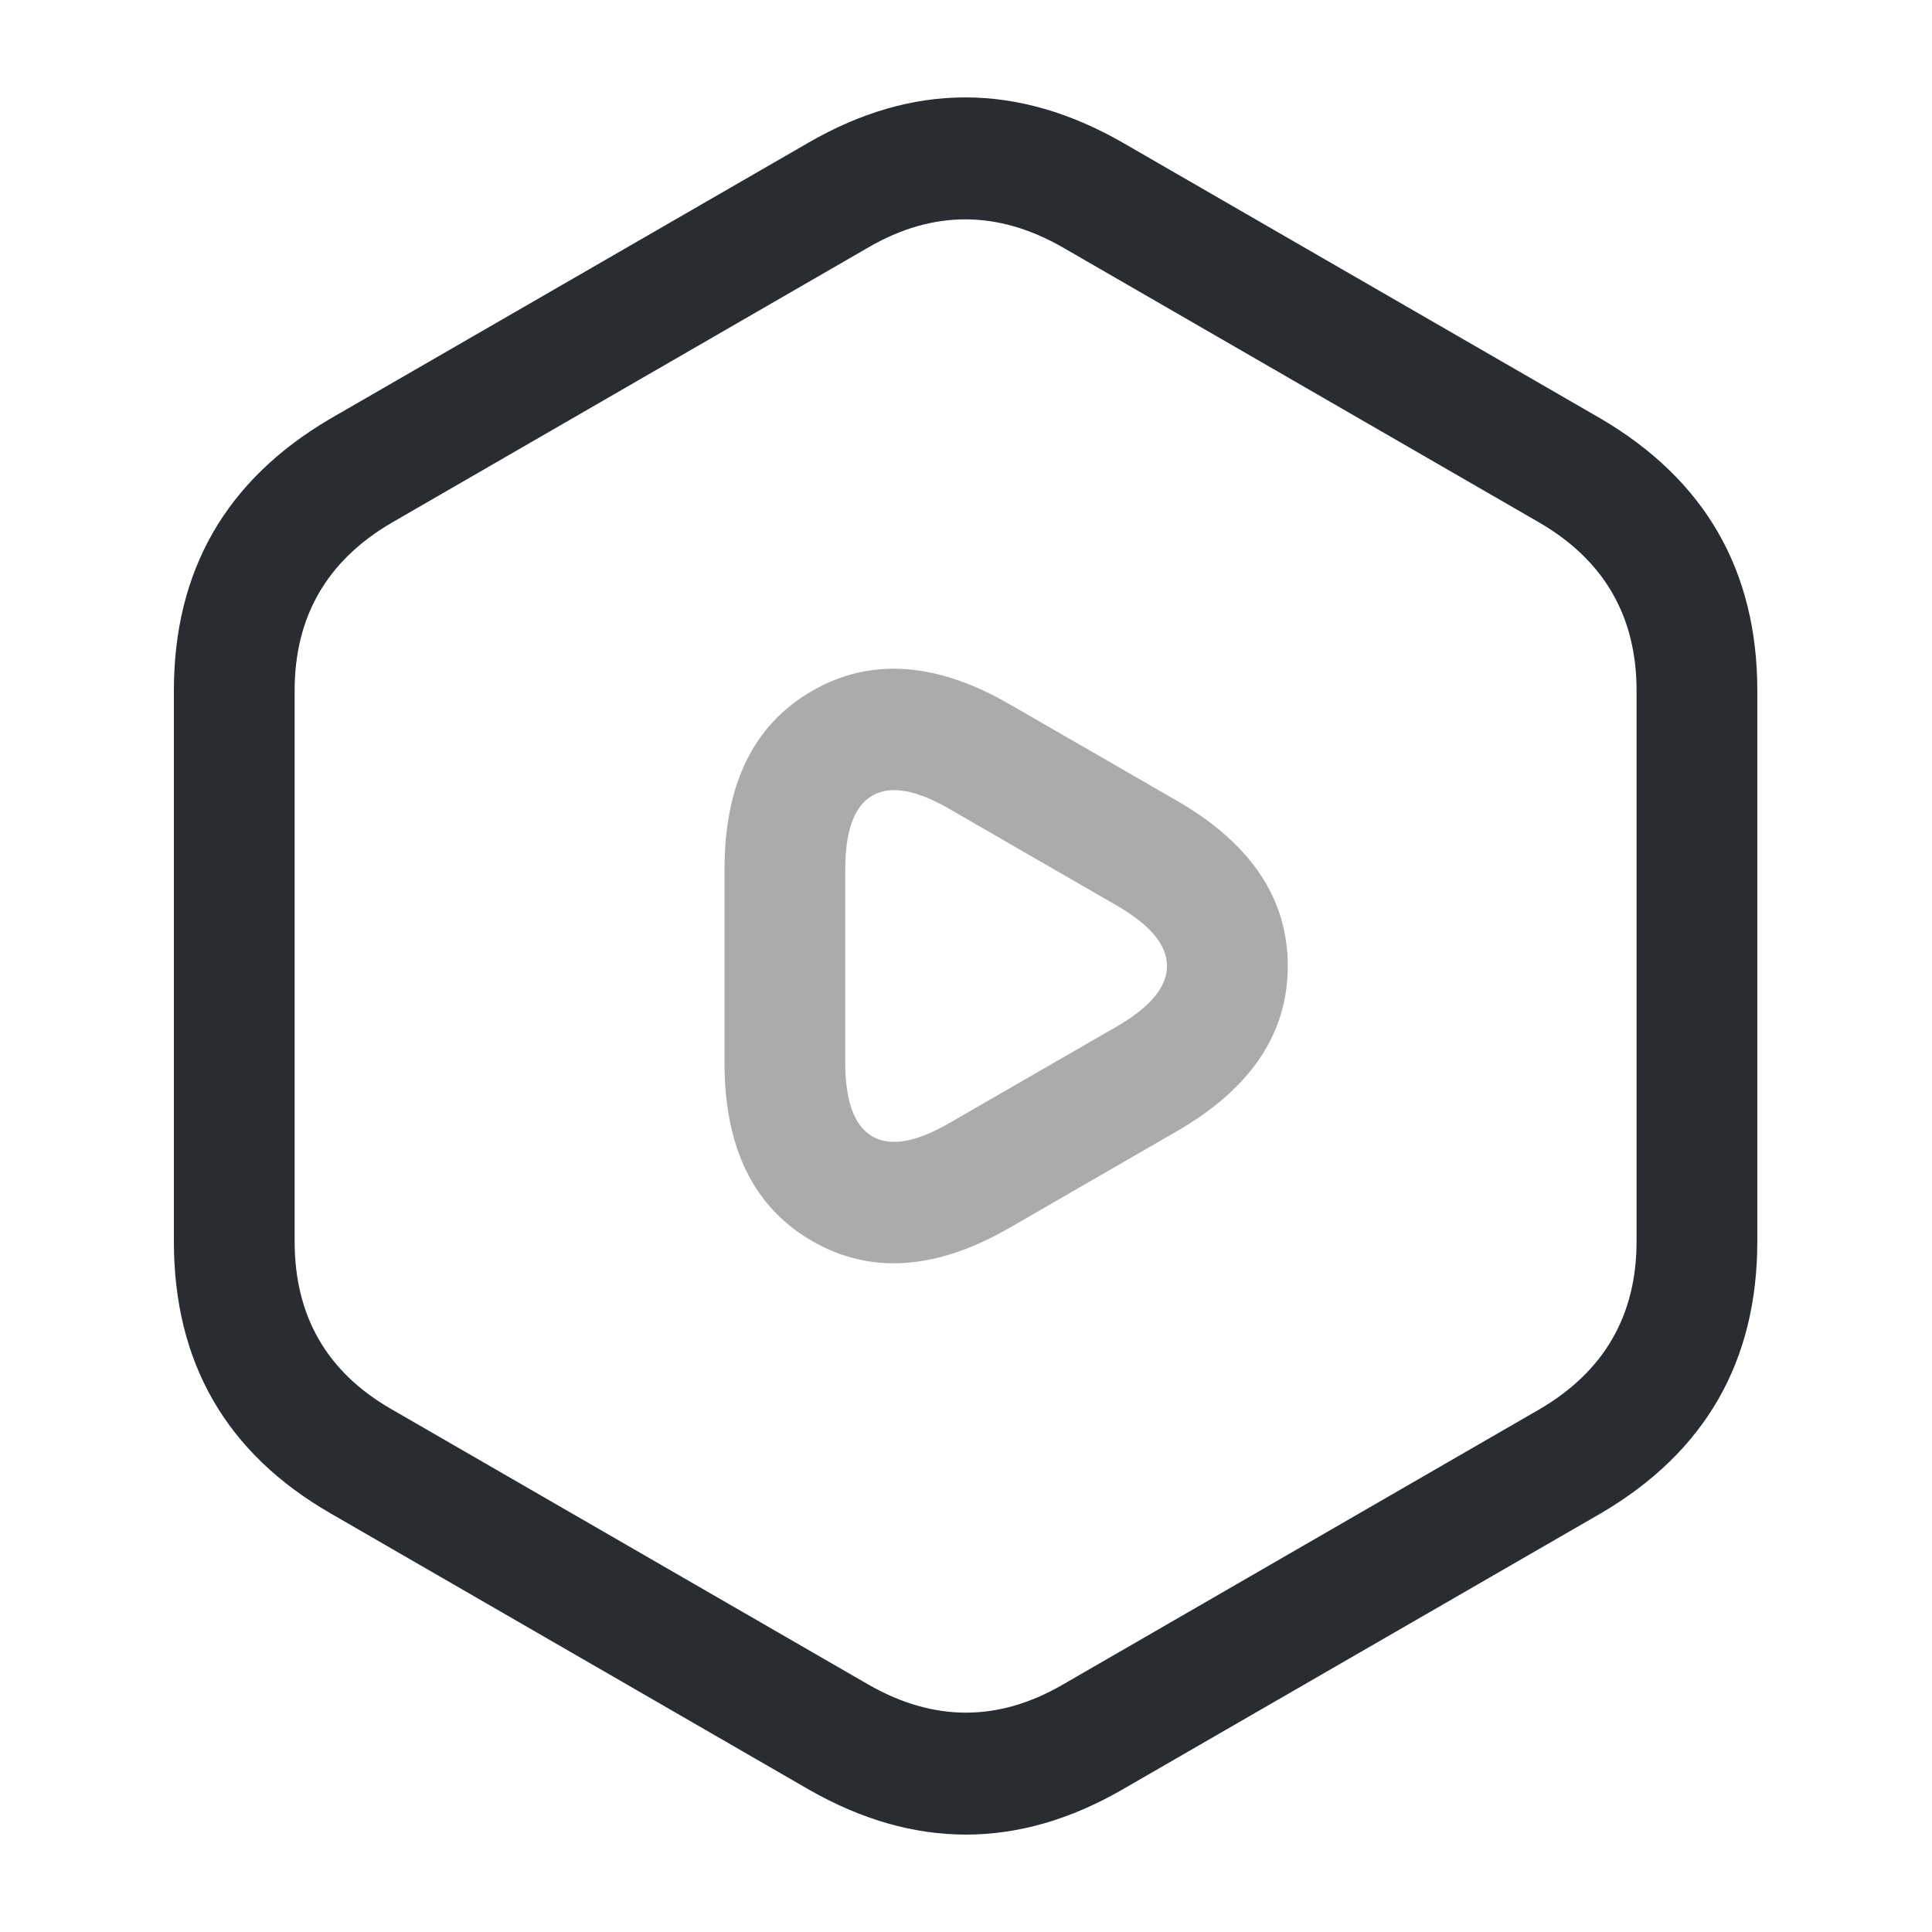 <svg xmlns="http://www.w3.org/2000/svg" width="24" height="24" viewBox="0 0 24 24">
  <defs/>
  <path fill="#292D32" d="M21.83,8.58 L21.83,15.42 Q21.83,17.657 19.89,18.797 L13.945,22.229 Q12.005,23.35 10.048,22.231 L4.105,18.799 Q2.16,17.677 2.16,15.42 L2.16,8.58 Q2.16,6.343 4.1,5.203 L10.045,1.771 Q11.985,0.65 13.942,1.769 L19.885,5.2 Q21.83,6.343 21.83,8.58 Z M20.33,8.58 Q20.33,7.202 19.135,6.499 L13.198,3.071 Q11.989,2.38 10.795,3.069 L4.86,6.497 Q3.66,7.202 3.66,8.58 L3.66,15.42 Q3.66,16.811 4.855,17.501 L10.792,20.929 Q12.001,21.62 13.195,20.931 L19.13,17.503 Q20.33,16.798 20.33,15.42 Z"/>
  <path fill="#292D32" opacity="0.4" d="M9,10.8 Q9,9.212 10.086,8.584 Q11.173,7.956 12.546,8.751 L13.585,9.35 L14.625,9.95 Q15.998,10.745 15.997,12 Q15.997,13.255 14.626,14.049 L13.585,14.65 L12.545,15.25 Q11.173,16.044 10.086,15.415 Q9,14.787 9,13.2 L9,10.8 Z M10.5,13.2 Q10.5,13.922 10.837,14.117 Q11.172,14.311 11.795,13.95 L12.835,13.35 L13.874,12.751 Q14.497,12.39 14.497,12 Q14.497,11.61 13.875,11.25 L12.835,10.65 L11.794,10.049 Q11.172,9.689 10.837,9.883 Q10.5,10.078 10.5,10.8 L10.5,13.2 Z"/>
</svg>

